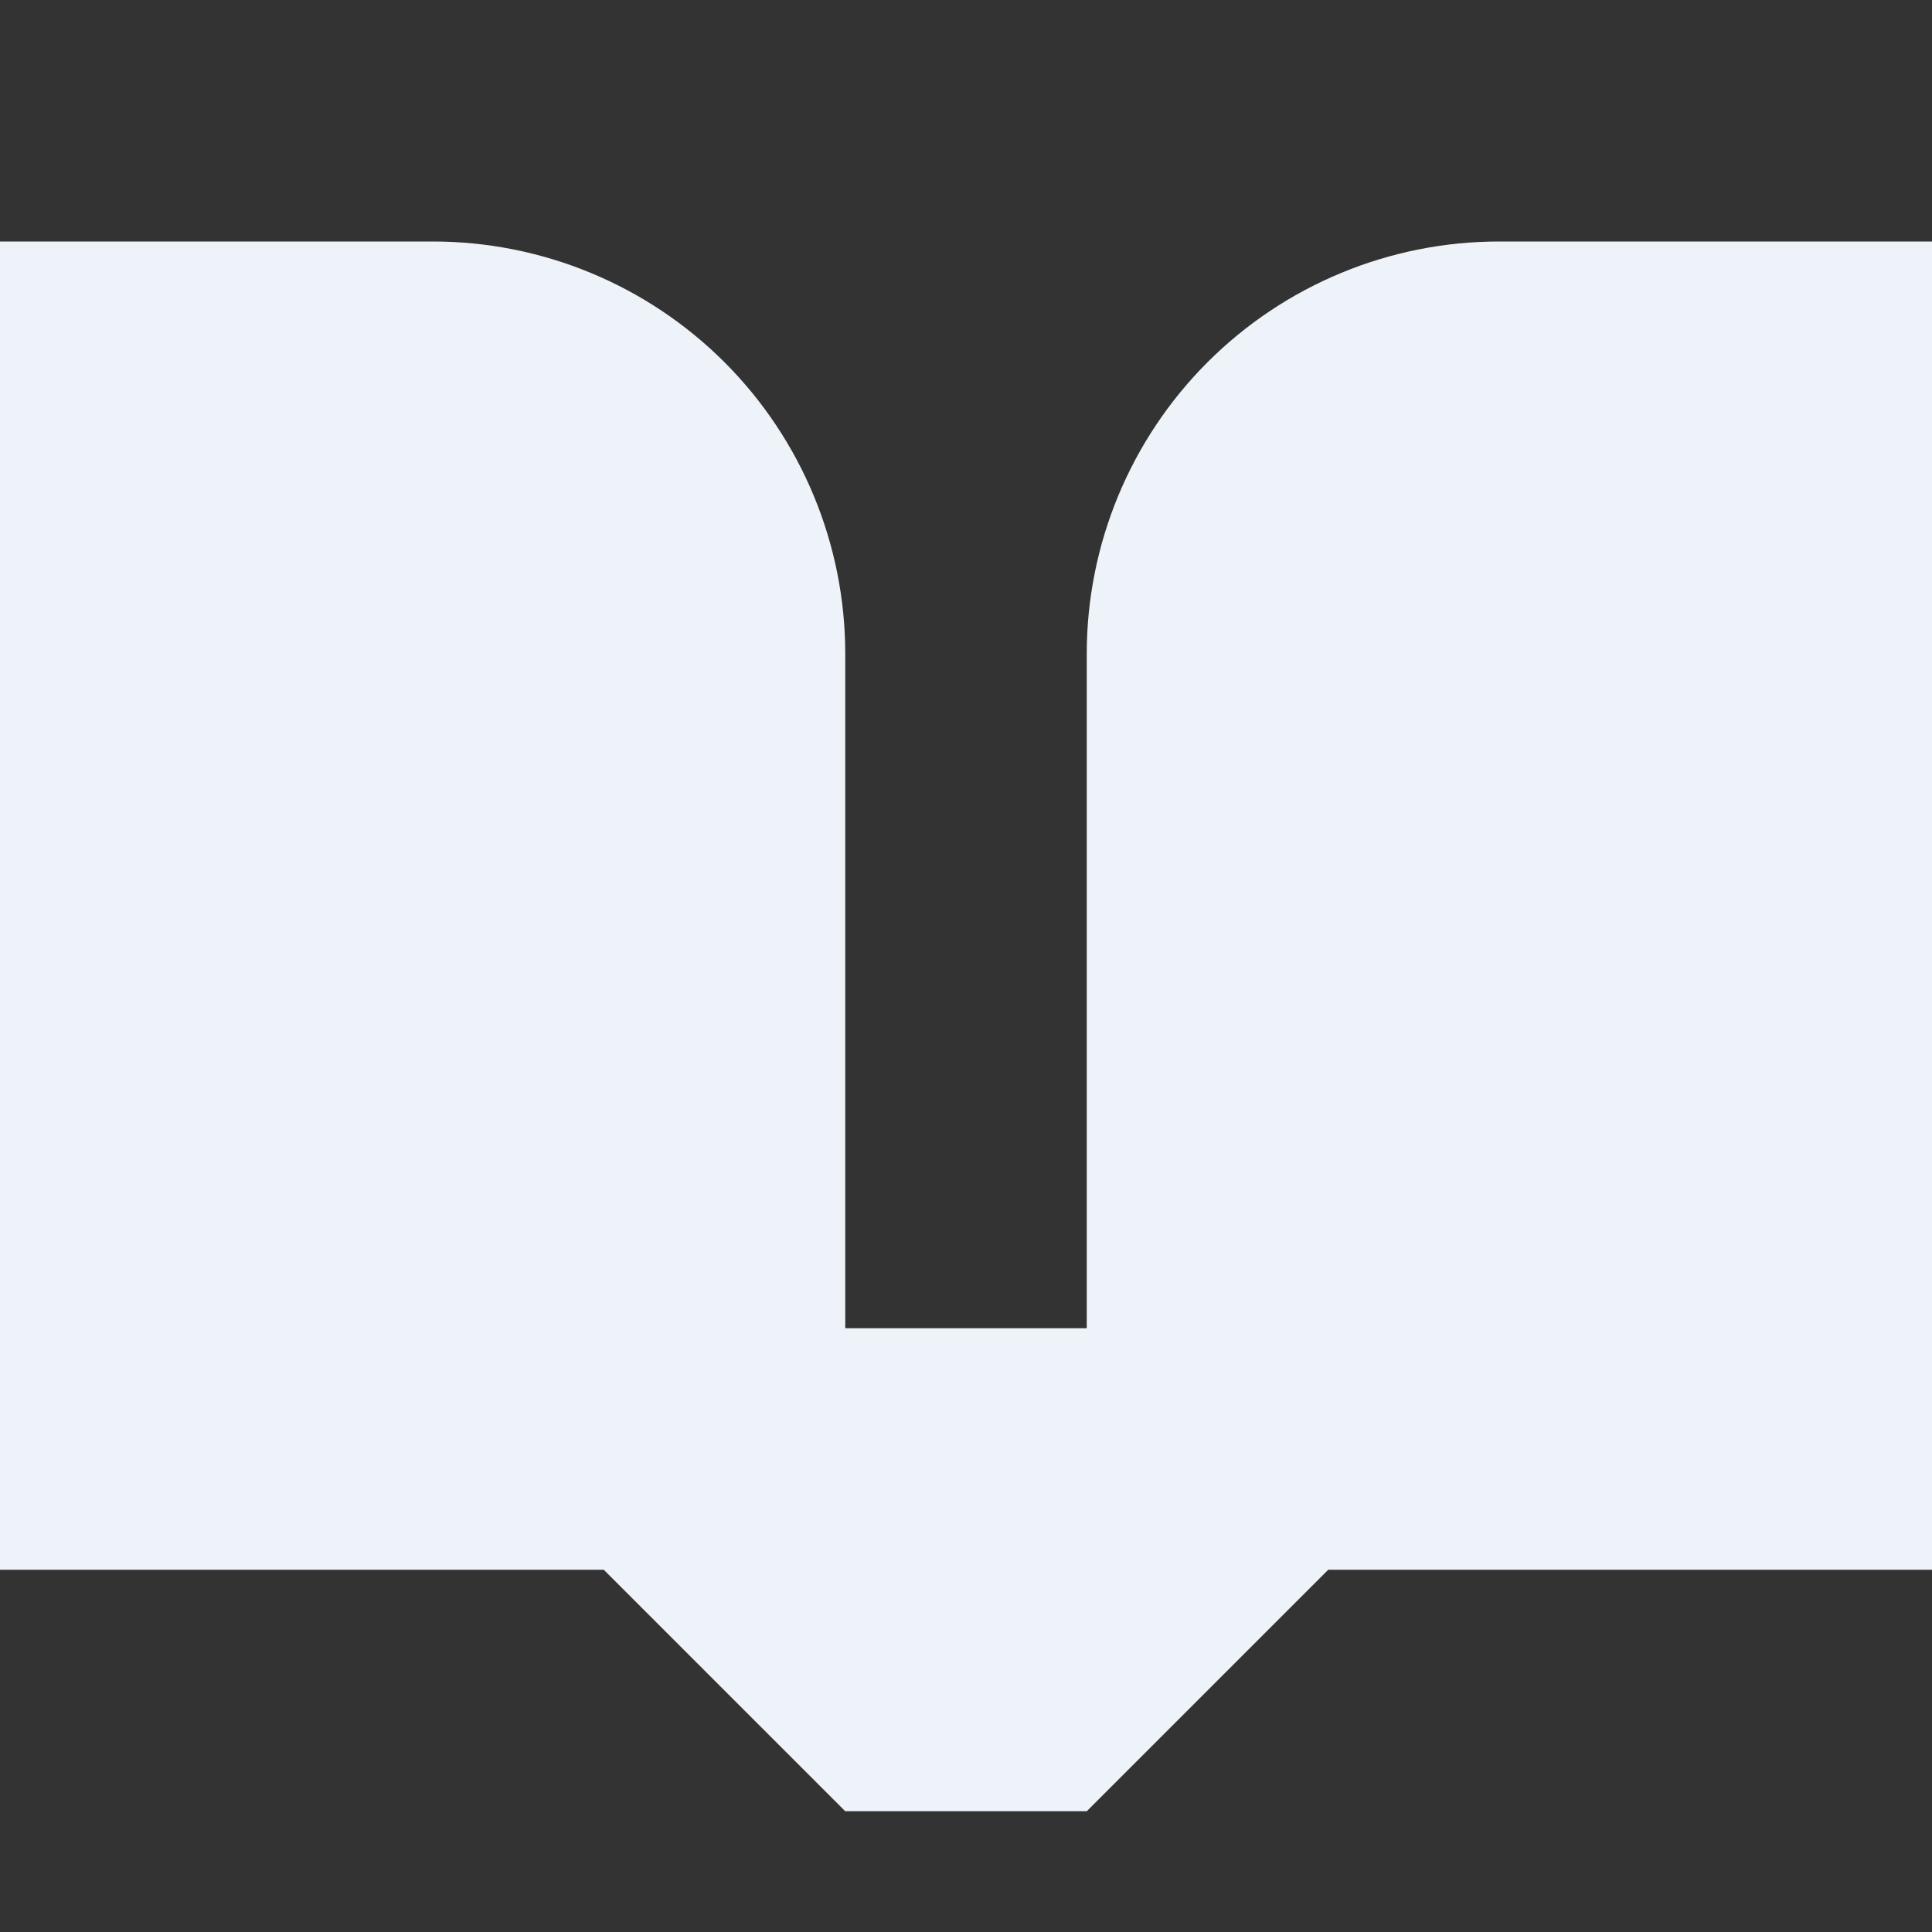 <!DOCTYPE svg PUBLIC "-//W3C//DTD SVG 1.1//EN" "http://www.w3.org/Graphics/SVG/1.1/DTD/svg11.dtd">
<!-- Uploaded to: SVG Repo, www.svgrepo.com, Transformed by: SVG Repo Mixer Tools -->
<svg width="800px" height="800px" viewBox="0 0 16 16" fill="none" xmlns="http://www.w3.org/2000/svg">
<rect x="0" y="0" width="16" height="16" fill="#333333" stroke="none"/>
<g id="SVGRepo_bgCarrier" stroke-width="0"/>
<g id="SVGRepo_tracerCarrier" stroke-linecap="round" stroke-linejoin="round"/>
<g id="SVGRepo_iconCarrier"> <path d="M0 2H3.586C4.491 2 5.36 2.36 6 3C6.64 3.64 7 4.509 7 5.414V11H9V5.414C9 4.509 9.36 3.64 10 3C10.64 2.36 11.509 2 12.414 2H16V13H11L9 15H7L5 13H0V2Z" fill="#edf3f8"/> </g>
</svg>